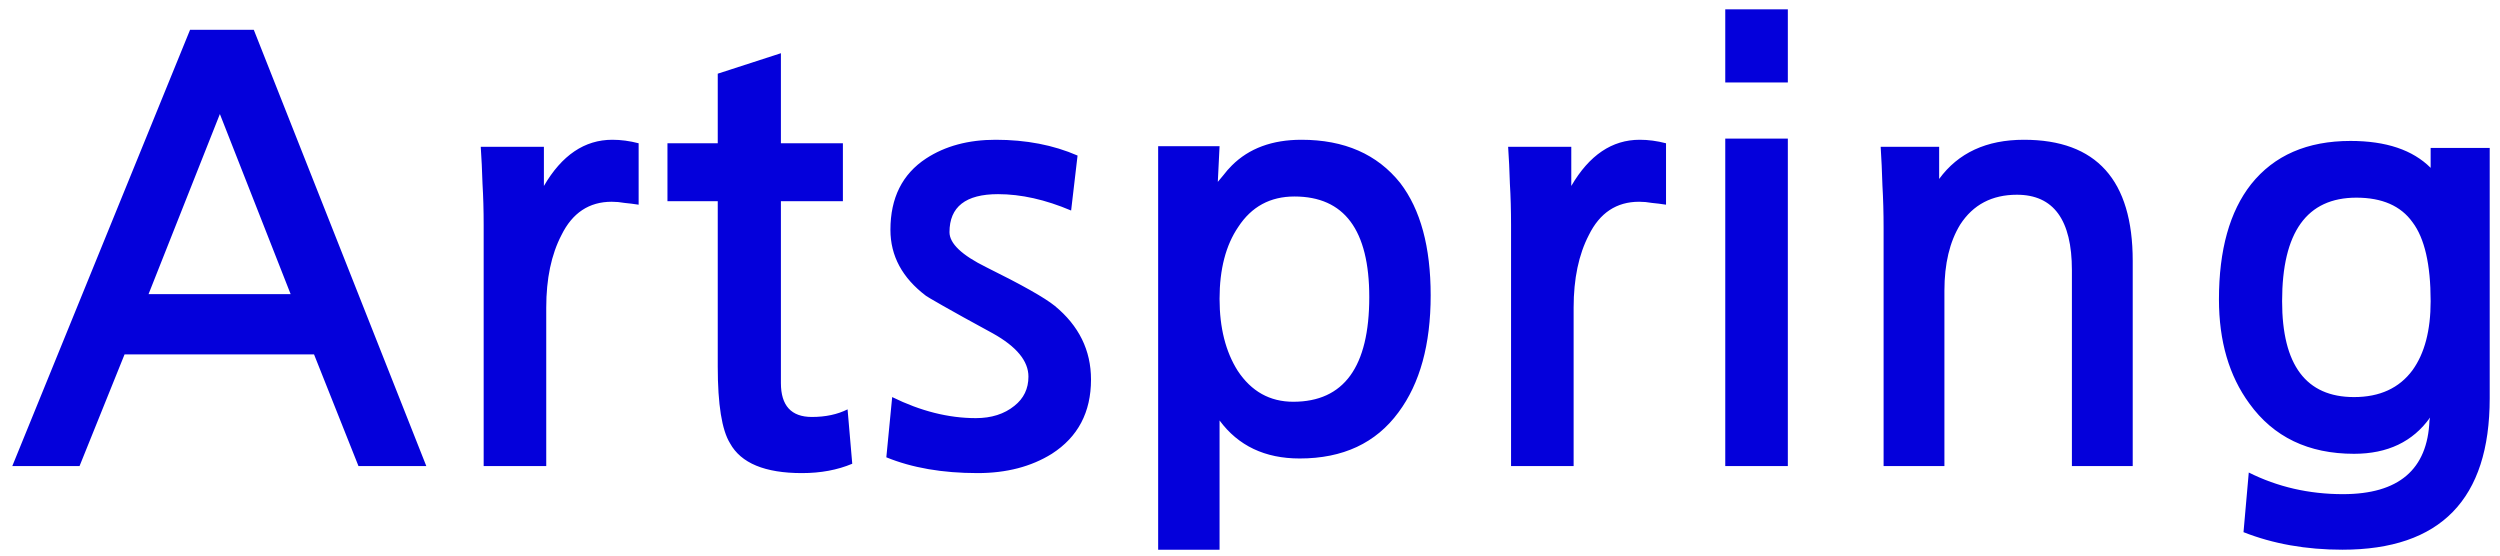 <svg width="171" height="38" viewBox="0 0 171 38" fill="none" xmlns="http://www.w3.org/2000/svg">
<path d="M19.88 20.12L15.04 7.8L10.16 20.12H19.88ZM29.16 31.88H24.52L21.48 24.24H8.52L5.44 31.88H0.84L13 2.04H17.36L29.16 31.88ZM43.683 14C43.336 13.947 43.016 13.907 42.723 13.88C42.429 13.827 42.136 13.8 41.843 13.8C40.296 13.8 39.15 14.56 38.403 16.08C37.709 17.413 37.363 19.067 37.363 21.04V31.88H33.083V15.4C33.083 14.387 33.056 13.44 33.003 12.56C32.976 11.653 32.936 10.813 32.883 10.04H37.203V12.72C38.429 10.613 39.989 9.56 41.883 9.56C42.469 9.56 43.069 9.64 43.683 9.8V14ZM58.294 31.72C57.281 32.147 56.134 32.36 54.854 32.36C52.321 32.36 50.681 31.68 49.934 30.32C49.374 29.413 49.094 27.667 49.094 25.08V13.76H45.654V9.8H49.094V5.04L53.414 3.64V9.8H57.654V13.76H53.414V26.2C53.414 27.747 54.121 28.52 55.534 28.52C56.467 28.52 57.281 28.347 57.974 28L58.294 31.72ZM73.265 14.4C71.505 13.653 69.839 13.28 68.265 13.28C66.052 13.28 64.945 14.147 64.945 15.88C64.945 16.653 65.785 17.453 67.465 18.28C69.892 19.48 71.452 20.36 72.145 20.92C73.799 22.28 74.625 23.96 74.625 25.96C74.625 28.2 73.732 29.893 71.945 31.04C70.532 31.92 68.839 32.36 66.865 32.36C64.465 32.36 62.385 32 60.625 31.28L61.025 27.16C62.972 28.12 64.879 28.6 66.745 28.6C67.812 28.6 68.692 28.32 69.385 27.76C70.025 27.253 70.345 26.587 70.345 25.76C70.345 24.693 69.532 23.707 67.905 22.8C66.385 21.973 65.252 21.347 64.505 20.92C63.759 20.493 63.372 20.267 63.345 20.24C61.719 19.013 60.905 17.507 60.905 15.72C60.905 13.533 61.719 11.907 63.345 10.84C64.652 9.987 66.239 9.56 68.105 9.56C70.185 9.56 72.052 9.92 73.705 10.64L73.265 14.4ZM83.418 37.6H79.218V10H83.418L83.298 12.44C83.405 12.307 83.538 12.147 83.698 11.96C83.858 11.747 84.045 11.533 84.258 11.32C85.432 10.147 87.018 9.56 89.018 9.56C91.952 9.56 94.205 10.547 95.778 12.52C97.165 14.333 97.858 16.893 97.858 20.2C97.858 23.56 97.125 26.227 95.658 28.2C94.112 30.307 91.858 31.36 88.898 31.36C86.525 31.36 84.698 30.493 83.418 28.76V37.6ZM88.538 13.44C86.885 13.44 85.605 14.133 84.698 15.52C83.845 16.773 83.418 18.413 83.418 20.44C83.418 22.413 83.832 24.053 84.658 25.36C85.592 26.773 86.858 27.48 88.458 27.48C91.925 27.48 93.658 25.093 93.658 20.32C93.658 15.733 91.952 13.44 88.538 13.44ZM113.956 14C113.61 13.947 113.29 13.907 112.996 13.88C112.703 13.827 112.41 13.8 112.116 13.8C110.57 13.8 109.423 14.56 108.676 16.08C107.983 17.413 107.636 19.067 107.636 21.04V31.88H103.356V15.4C103.356 14.387 103.33 13.44 103.276 12.56C103.25 11.653 103.21 10.813 103.156 10.04H107.476V12.72C108.703 10.613 110.263 9.56 112.156 9.56C112.743 9.56 113.343 9.64 113.956 9.8V14ZM122.288 31.88H118.008V9.48H122.288V31.88ZM122.288 5.64H118.008V0.64H122.288V5.64ZM145.878 31.88H141.718V18.48C141.718 15.04 140.465 13.32 137.958 13.32C136.251 13.32 134.958 14 134.078 15.36C133.358 16.533 132.998 18.04 132.998 19.88V31.88H128.838V15.6C128.838 14.56 128.811 13.587 128.758 12.68C128.731 11.747 128.691 10.867 128.638 10.04H132.638V12.24C133.945 10.453 135.878 9.56 138.438 9.56C143.398 9.56 145.878 12.32 145.878 17.84V31.88ZM161.176 13.52C157.789 13.52 156.096 15.88 156.096 20.6C156.096 24.973 157.736 27.16 161.016 27.16C162.776 27.16 164.109 26.547 165.016 25.32C165.843 24.173 166.256 22.6 166.256 20.6C166.256 18.093 165.843 16.293 165.016 15.2C164.216 14.08 162.936 13.52 161.176 13.52ZM170.296 10.12V27.24C170.296 34.147 166.936 37.6 160.216 37.6C157.736 37.6 155.483 37.2 153.456 36.4L153.816 32.32C155.789 33.307 157.936 33.8 160.256 33.8C164.069 33.8 166.043 32.12 166.176 28.76L166.216 28.56C165.043 30.213 163.309 31.04 161.016 31.04C157.896 31.04 155.509 29.893 153.856 27.6C152.469 25.707 151.776 23.333 151.776 20.48C151.776 17.093 152.509 14.467 153.976 12.6C155.549 10.627 157.816 9.64 160.776 9.64C163.203 9.64 165.029 10.253 166.256 11.48V10.12H170.296Z" fill="#0400DB"/>
</svg>

